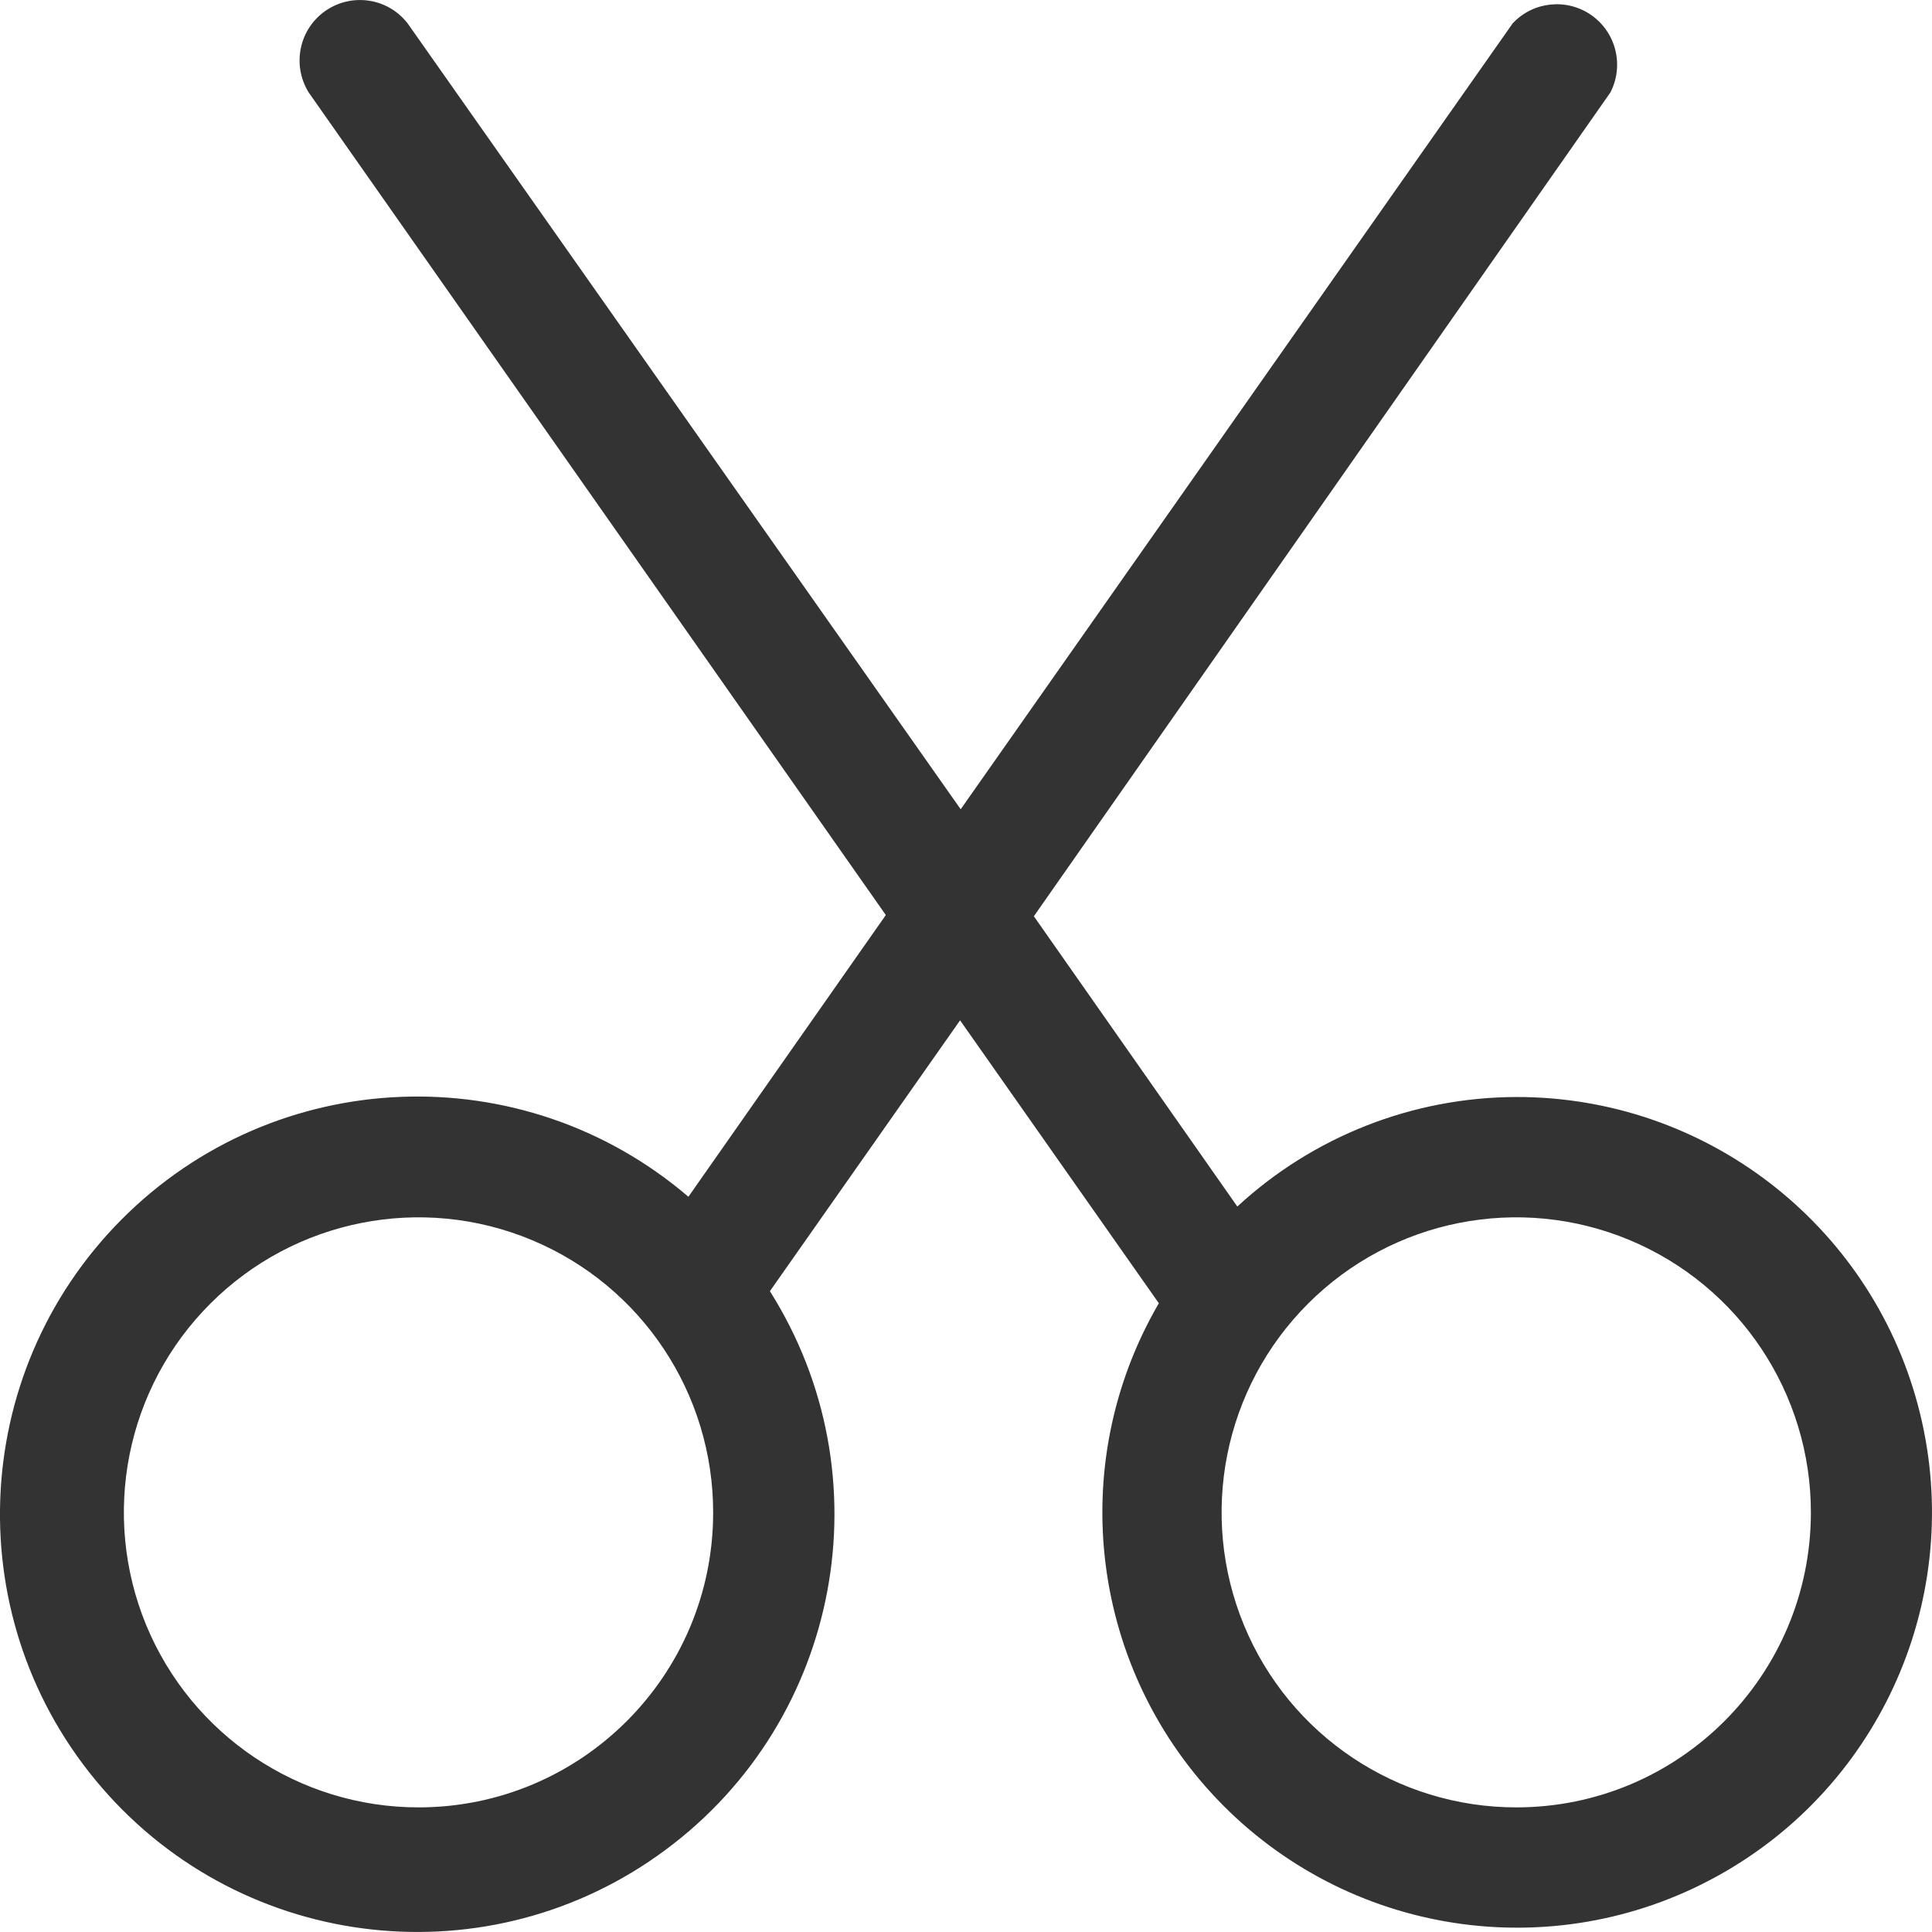 <?xml version="1.0" encoding="UTF-8"?>
<svg width="16px" height="16px" viewBox="0 0 16 16" version="1.1" xmlns="http://www.w3.org/2000/svg" xmlns:xlink="http://www.w3.org/1999/xlink">
    <title>截屏</title>
    <g id="辅助办案" stroke="none" stroke-width="1" fill="none" fill-rule="evenodd">
        <g id="阅卷笔录-大纲" transform="translate(-894, -115)" fill-rule="nonzero">
            <g id="编组-23" transform="translate(20, 70)">
                <g id="编组-14" transform="translate(0, 33)">
                    <g id="编组-2" transform="translate(730, 12)">
                        <g id="截屏" transform="translate(144, 0)">
                            <rect id="矩形" fill="#000000" opacity="0" x="0" y="0" width="16" height="16"></rect>
                            <path d="M12.557,9.085 C11.701,9.087 10.876,9.411 10.247,9.992 L8.562,7.588 L13.337,0.765 C13.451,0.542 13.384,0.27 13.18,0.126 C12.976,-0.017 12.697,0.011 12.527,0.194 L7.956,6.702 L3.376,0.194 C3.213,-0.017 2.914,-0.062 2.695,0.09 C2.477,0.242 2.416,0.538 2.556,0.765 L7.336,7.578 L5.701,9.911 C4.327,8.735 2.28,8.818 1.005,10.101 C-0.27,11.385 -0.341,13.435 0.843,14.804 C2.026,16.173 4.063,16.397 5.514,15.318 C6.966,14.24 7.342,12.223 6.376,10.693 L7.951,8.45 L9.597,10.793 C8.813,12.139 9.031,13.845 10.128,14.95 C11.225,16.055 12.928,16.283 14.277,15.506 C15.626,14.73 16.285,13.142 15.883,11.636 C15.481,10.131 14.118,9.084 12.562,9.085 L12.557,9.085 Z M3.466,14.968 C2.479,14.968 1.589,14.372 1.211,13.459 C0.834,12.545 1.043,11.494 1.742,10.796 C2.441,10.097 3.492,9.889 4.403,10.269 C5.315,10.649 5.908,11.541 5.906,12.53 C5.904,13.877 4.812,14.968 3.466,14.968 L3.466,14.968 Z M12.557,14.968 C11.569,14.968 10.679,14.372 10.302,13.459 C9.925,12.545 10.134,11.494 10.833,10.796 C11.532,10.097 12.582,9.889 13.494,10.269 C14.406,10.649 14.999,11.541 14.997,12.53 C14.994,13.877 13.903,14.968 12.557,14.968 L12.557,14.968 Z" id="形状" fill="#333333"></path>
                        </g>
                    </g>
                </g>
            </g>
        </g>
    </g>
</svg>